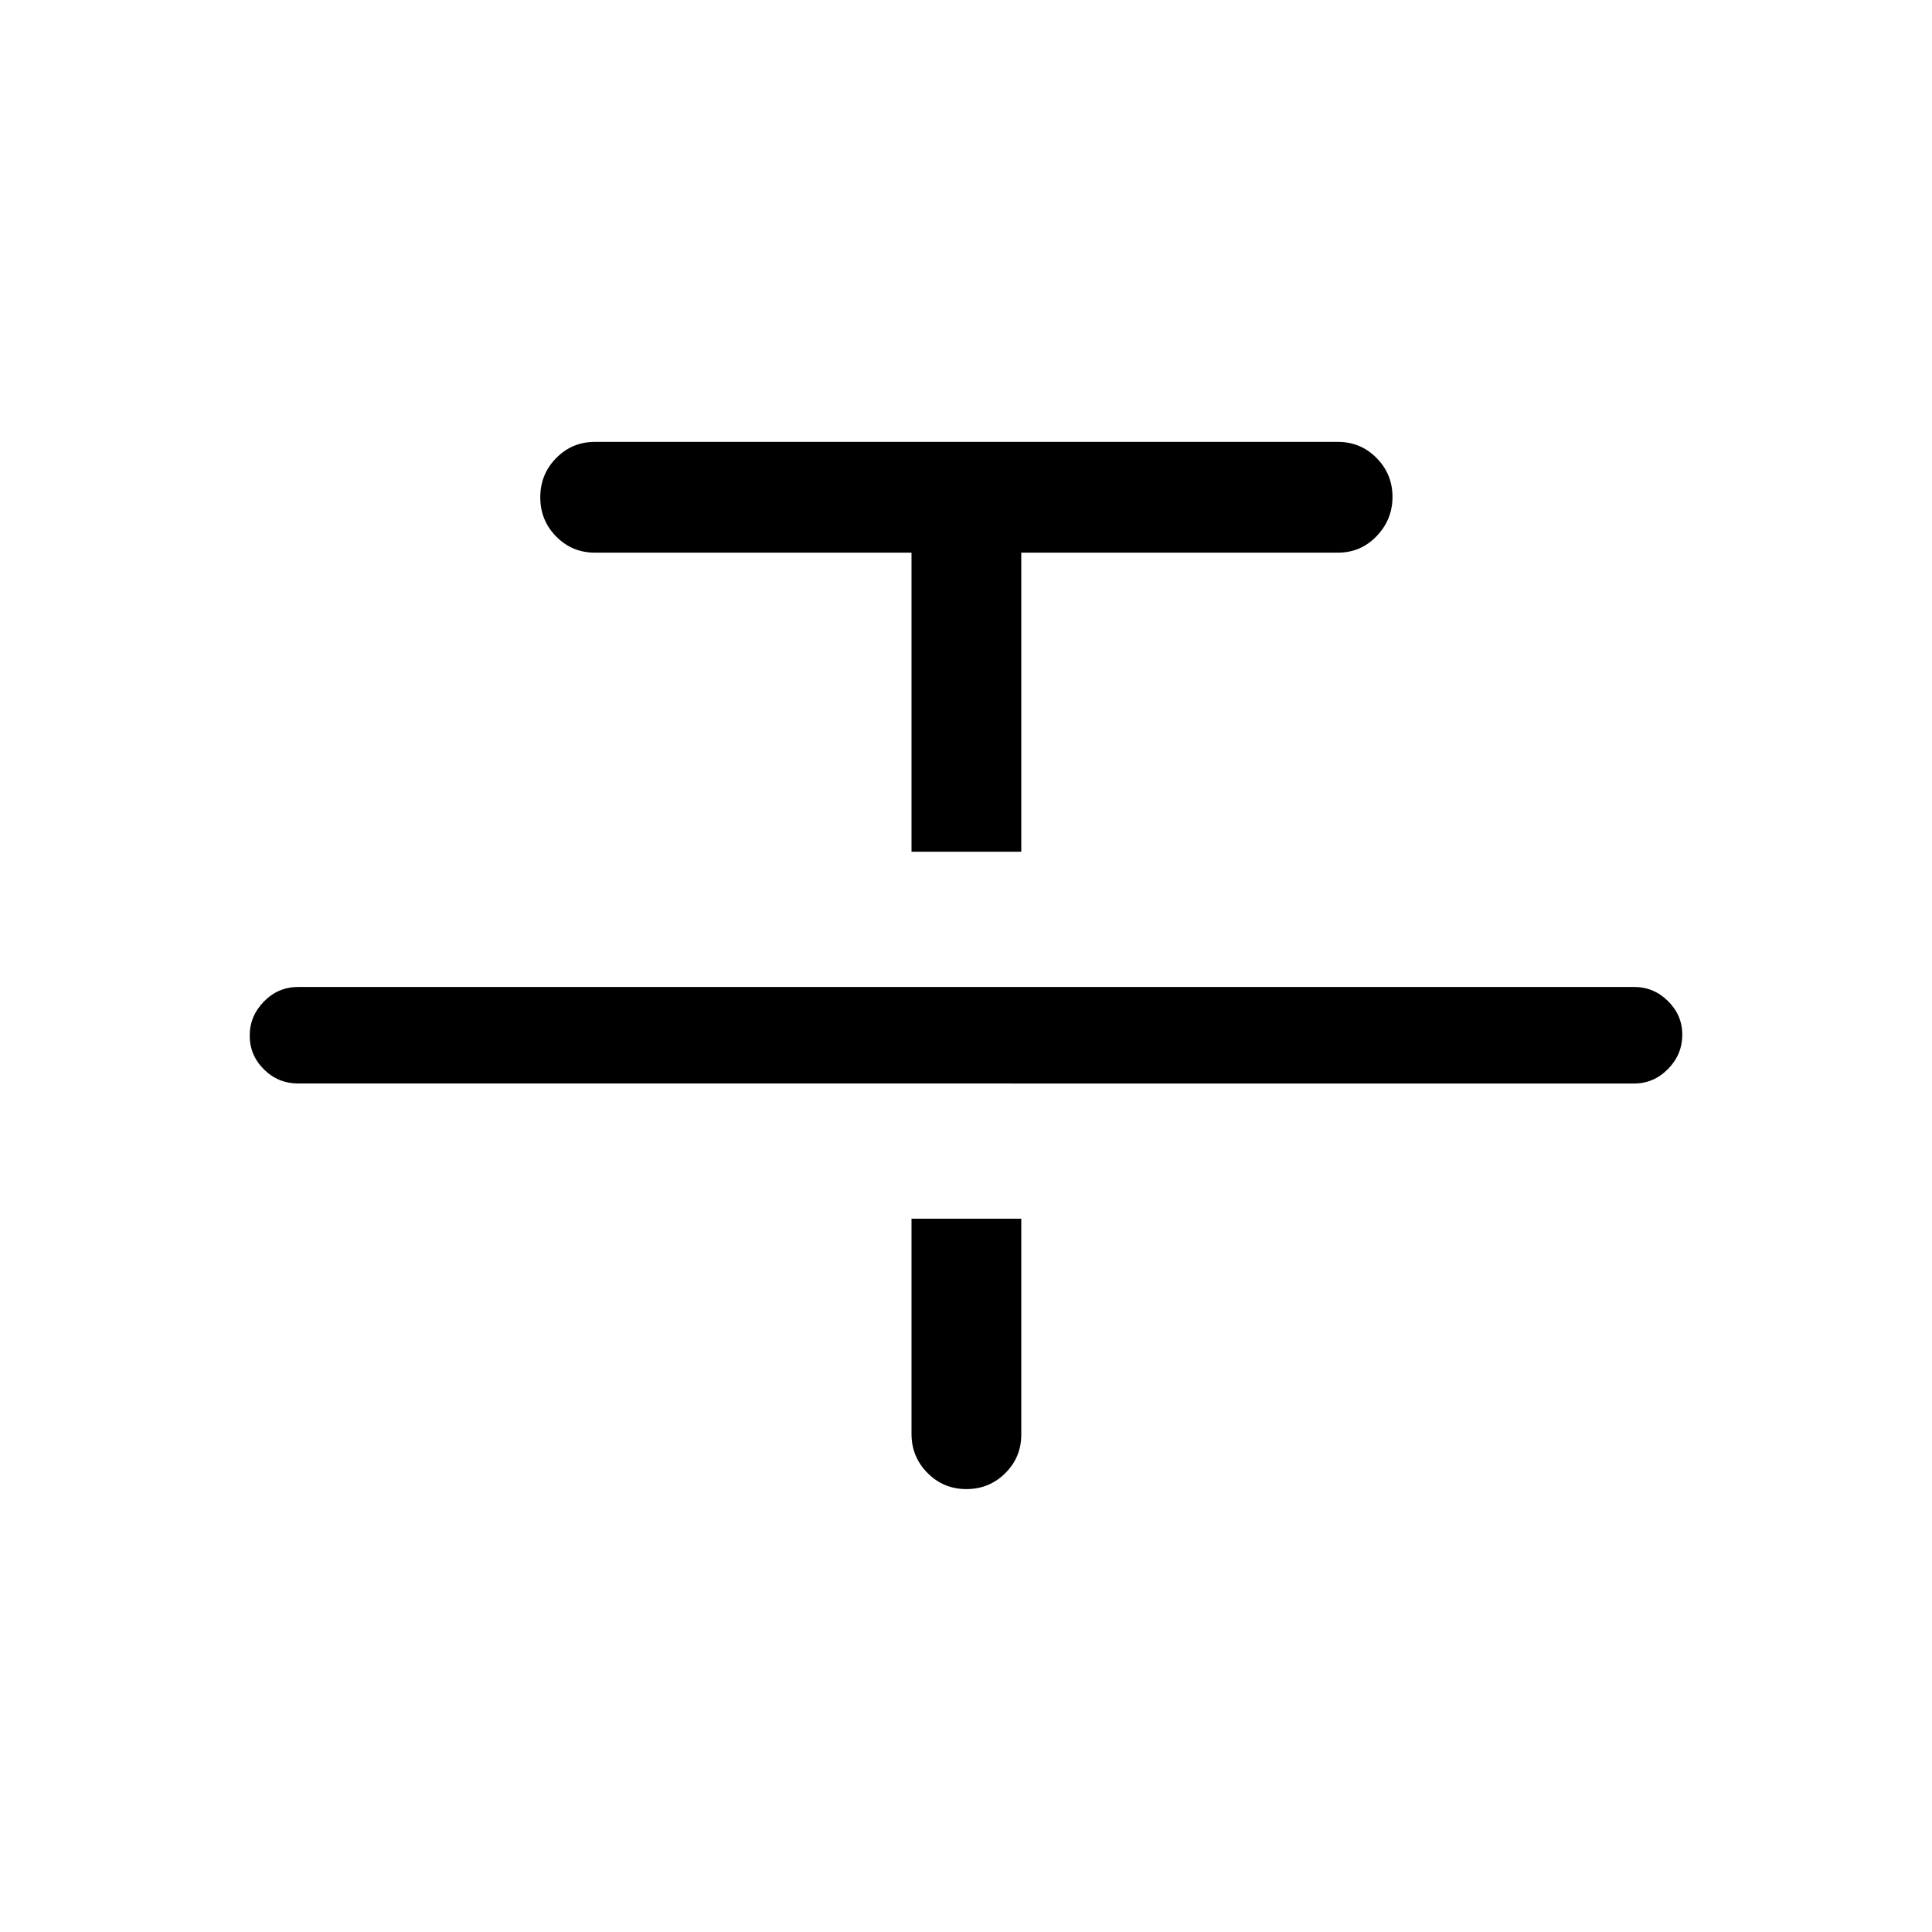 <svg xmlns="http://www.w3.org/2000/svg" height="20" viewBox="0 -960 960 960" width="20"><path d="M148.15-421.62q-9.93 0-17-7.01t-7.07-16.77q0-9.75 7.07-16.96 7.07-7.22 17-7.22h663.89q9.71 0 16.8 7.03 7.08 7.03 7.08 16.66 0 9.85-7.08 17.06-7.09 7.21-16.8 7.21H148.15Zm304.77-115.15v-148.62H295.54q-11.28 0-19.18-8.02t-7.9-19.48q0-11.46 7.9-19.49 7.9-8.04 19.18-8.04h369.31q11.28 0 19.17 8.01 7.9 8.01 7.9 19.32t-7.9 19.51q-7.89 8.19-19.17 8.19H507.46v148.62h-54.54Zm0 182.35h54.54v107.27q0 11.28-7.96 19.17-7.96 7.9-19.32 7.9-11.37 0-19.31-8.01-7.95-8.01-7.95-19.45v-106.88Z"/></svg>